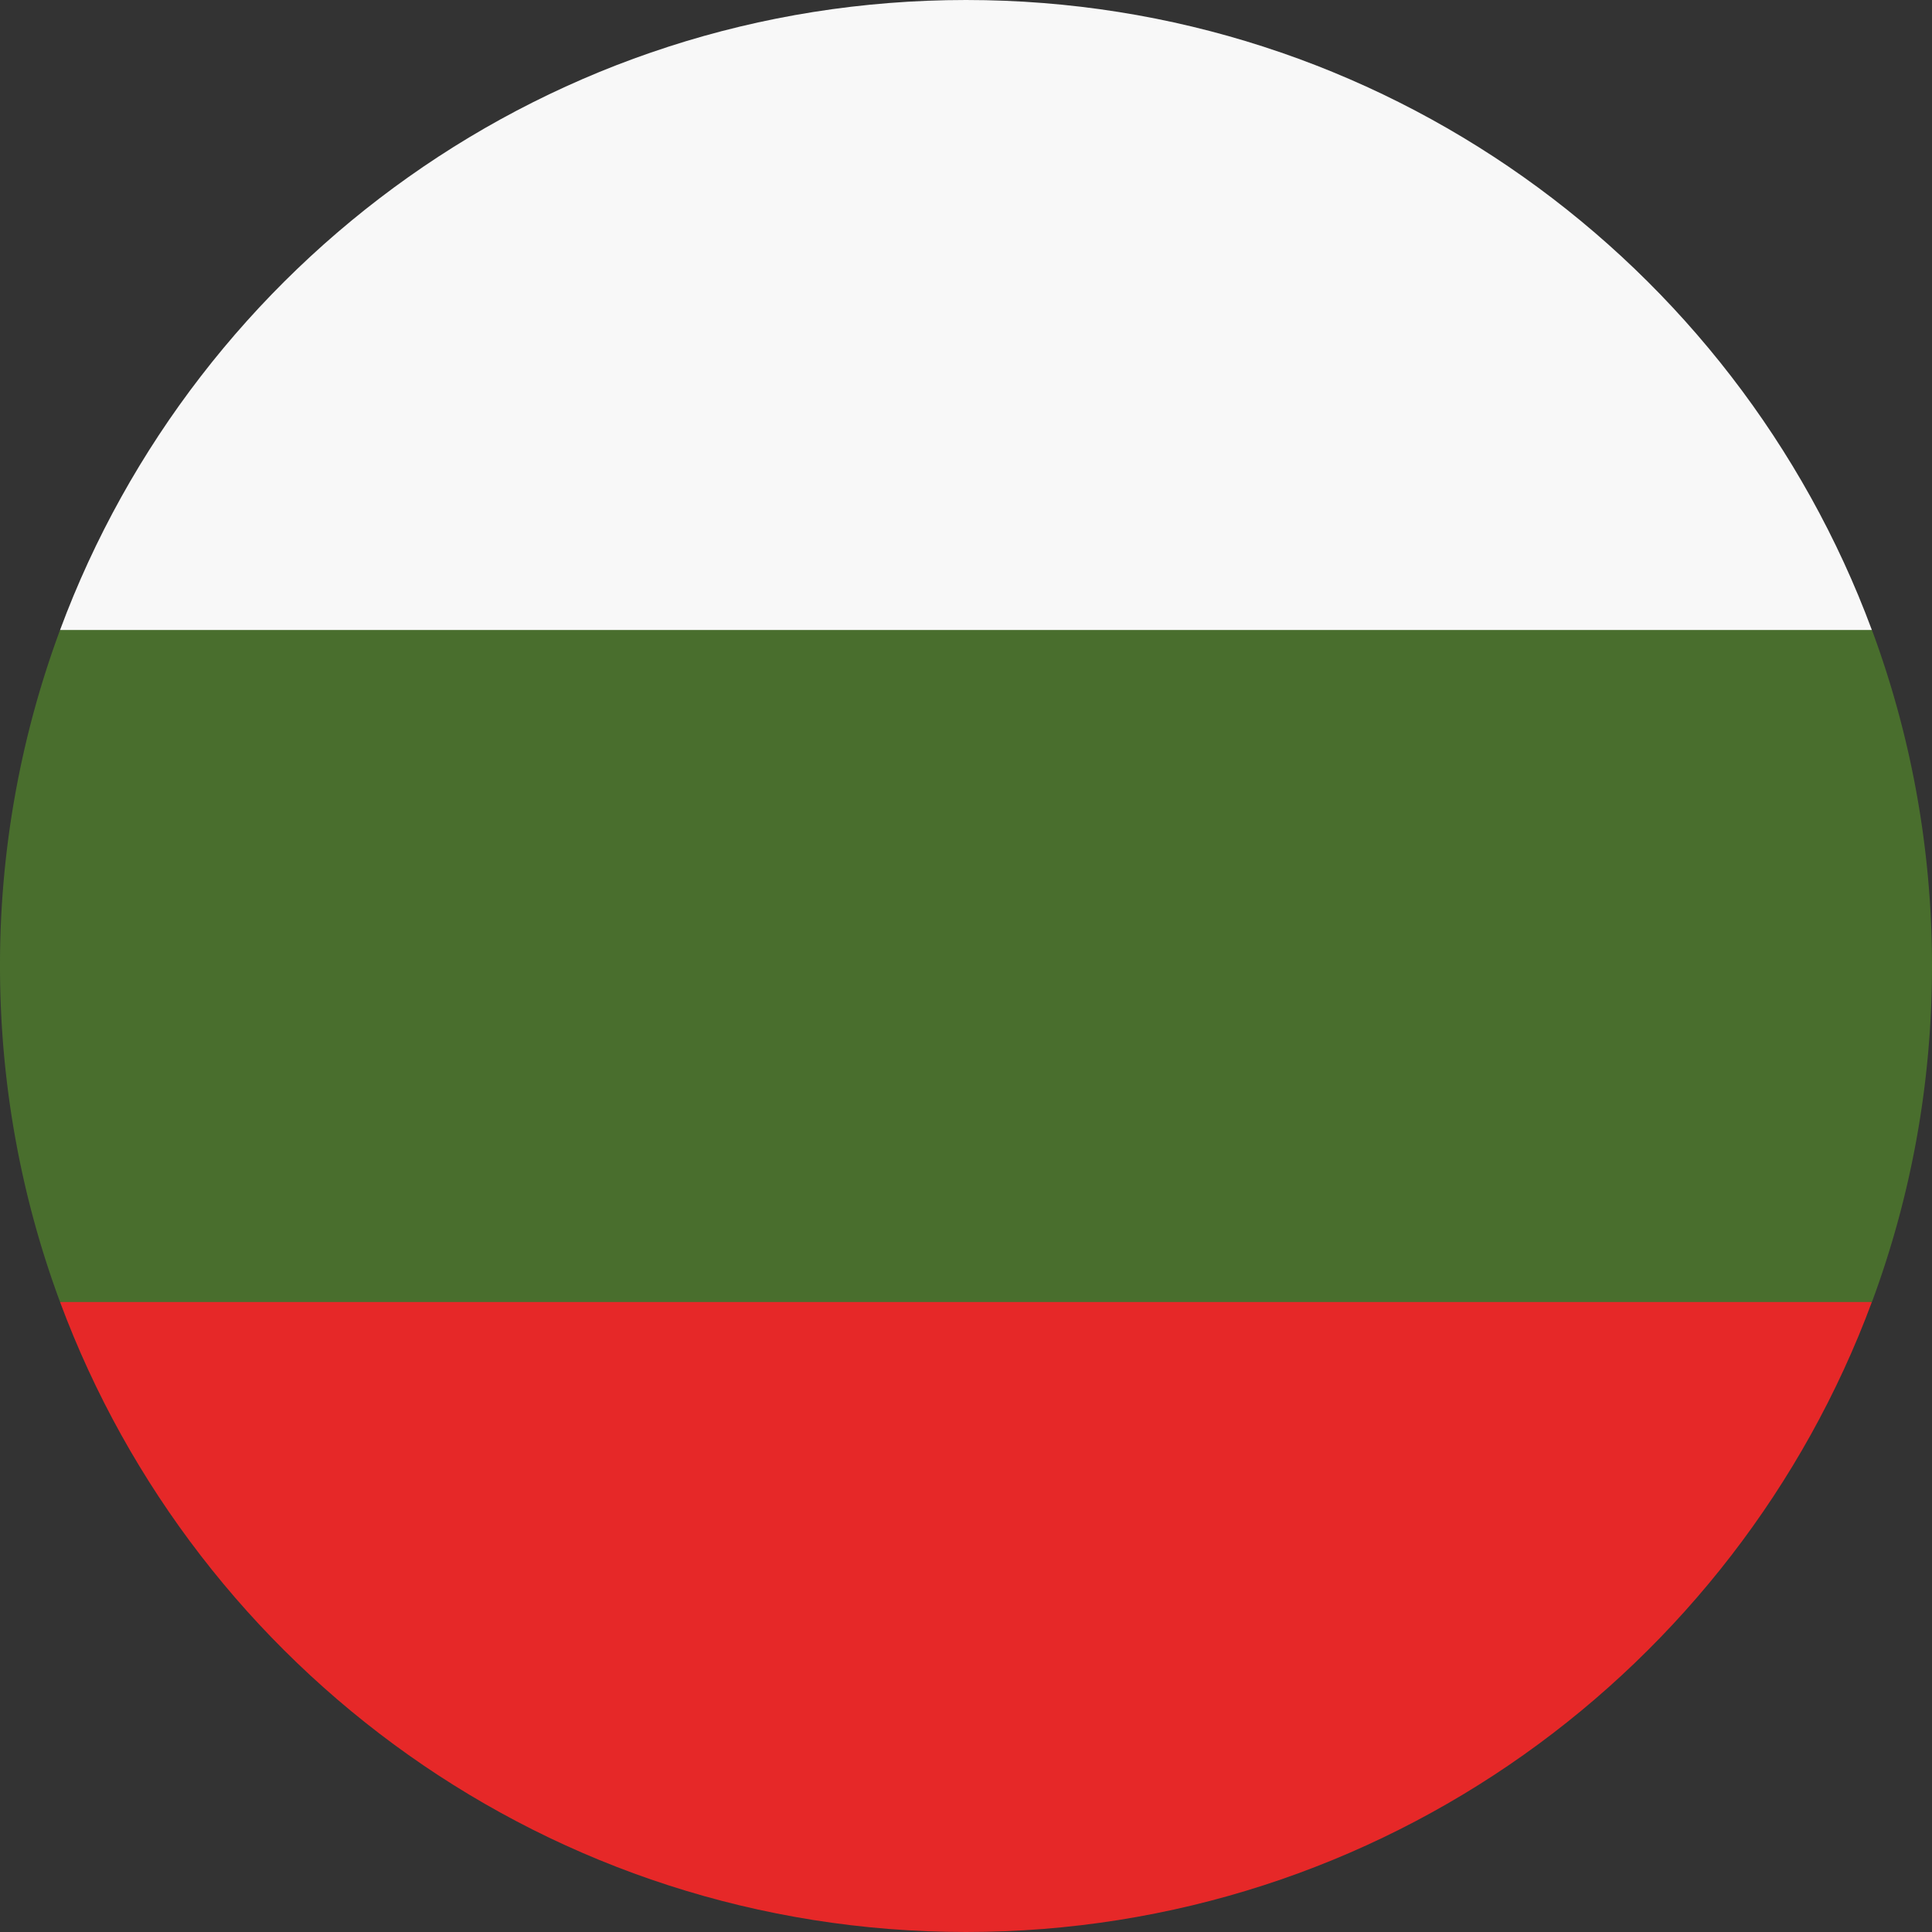 <svg width="24" height="24" fill="none" xmlns="http://www.w3.org/2000/svg"><rect width="100%" height="100%" fill="#333333" stroke="none"/><path d="M24 12c0-1.468-.264-2.874-.746-4.174L12 7.304.746 7.826A11.975 11.975 0 0 0 0 12c0 1.468.264 2.874.746 4.174L12 16.696l11.254-.522c.482-1.3.746-2.706.746-4.174z" fill="#496E2D"/><path d="M12 24c5.16 0 9.558-3.257 11.253-7.826H.746C2.442 20.744 6.84 24 12 24z" fill="#E62828"/><path d="M.746 7.826h22.507C21.558 3.256 17.16 0 12 0 6.84 0 2.442 3.256.746 7.826z" fill="#F8F8F8"/></svg>